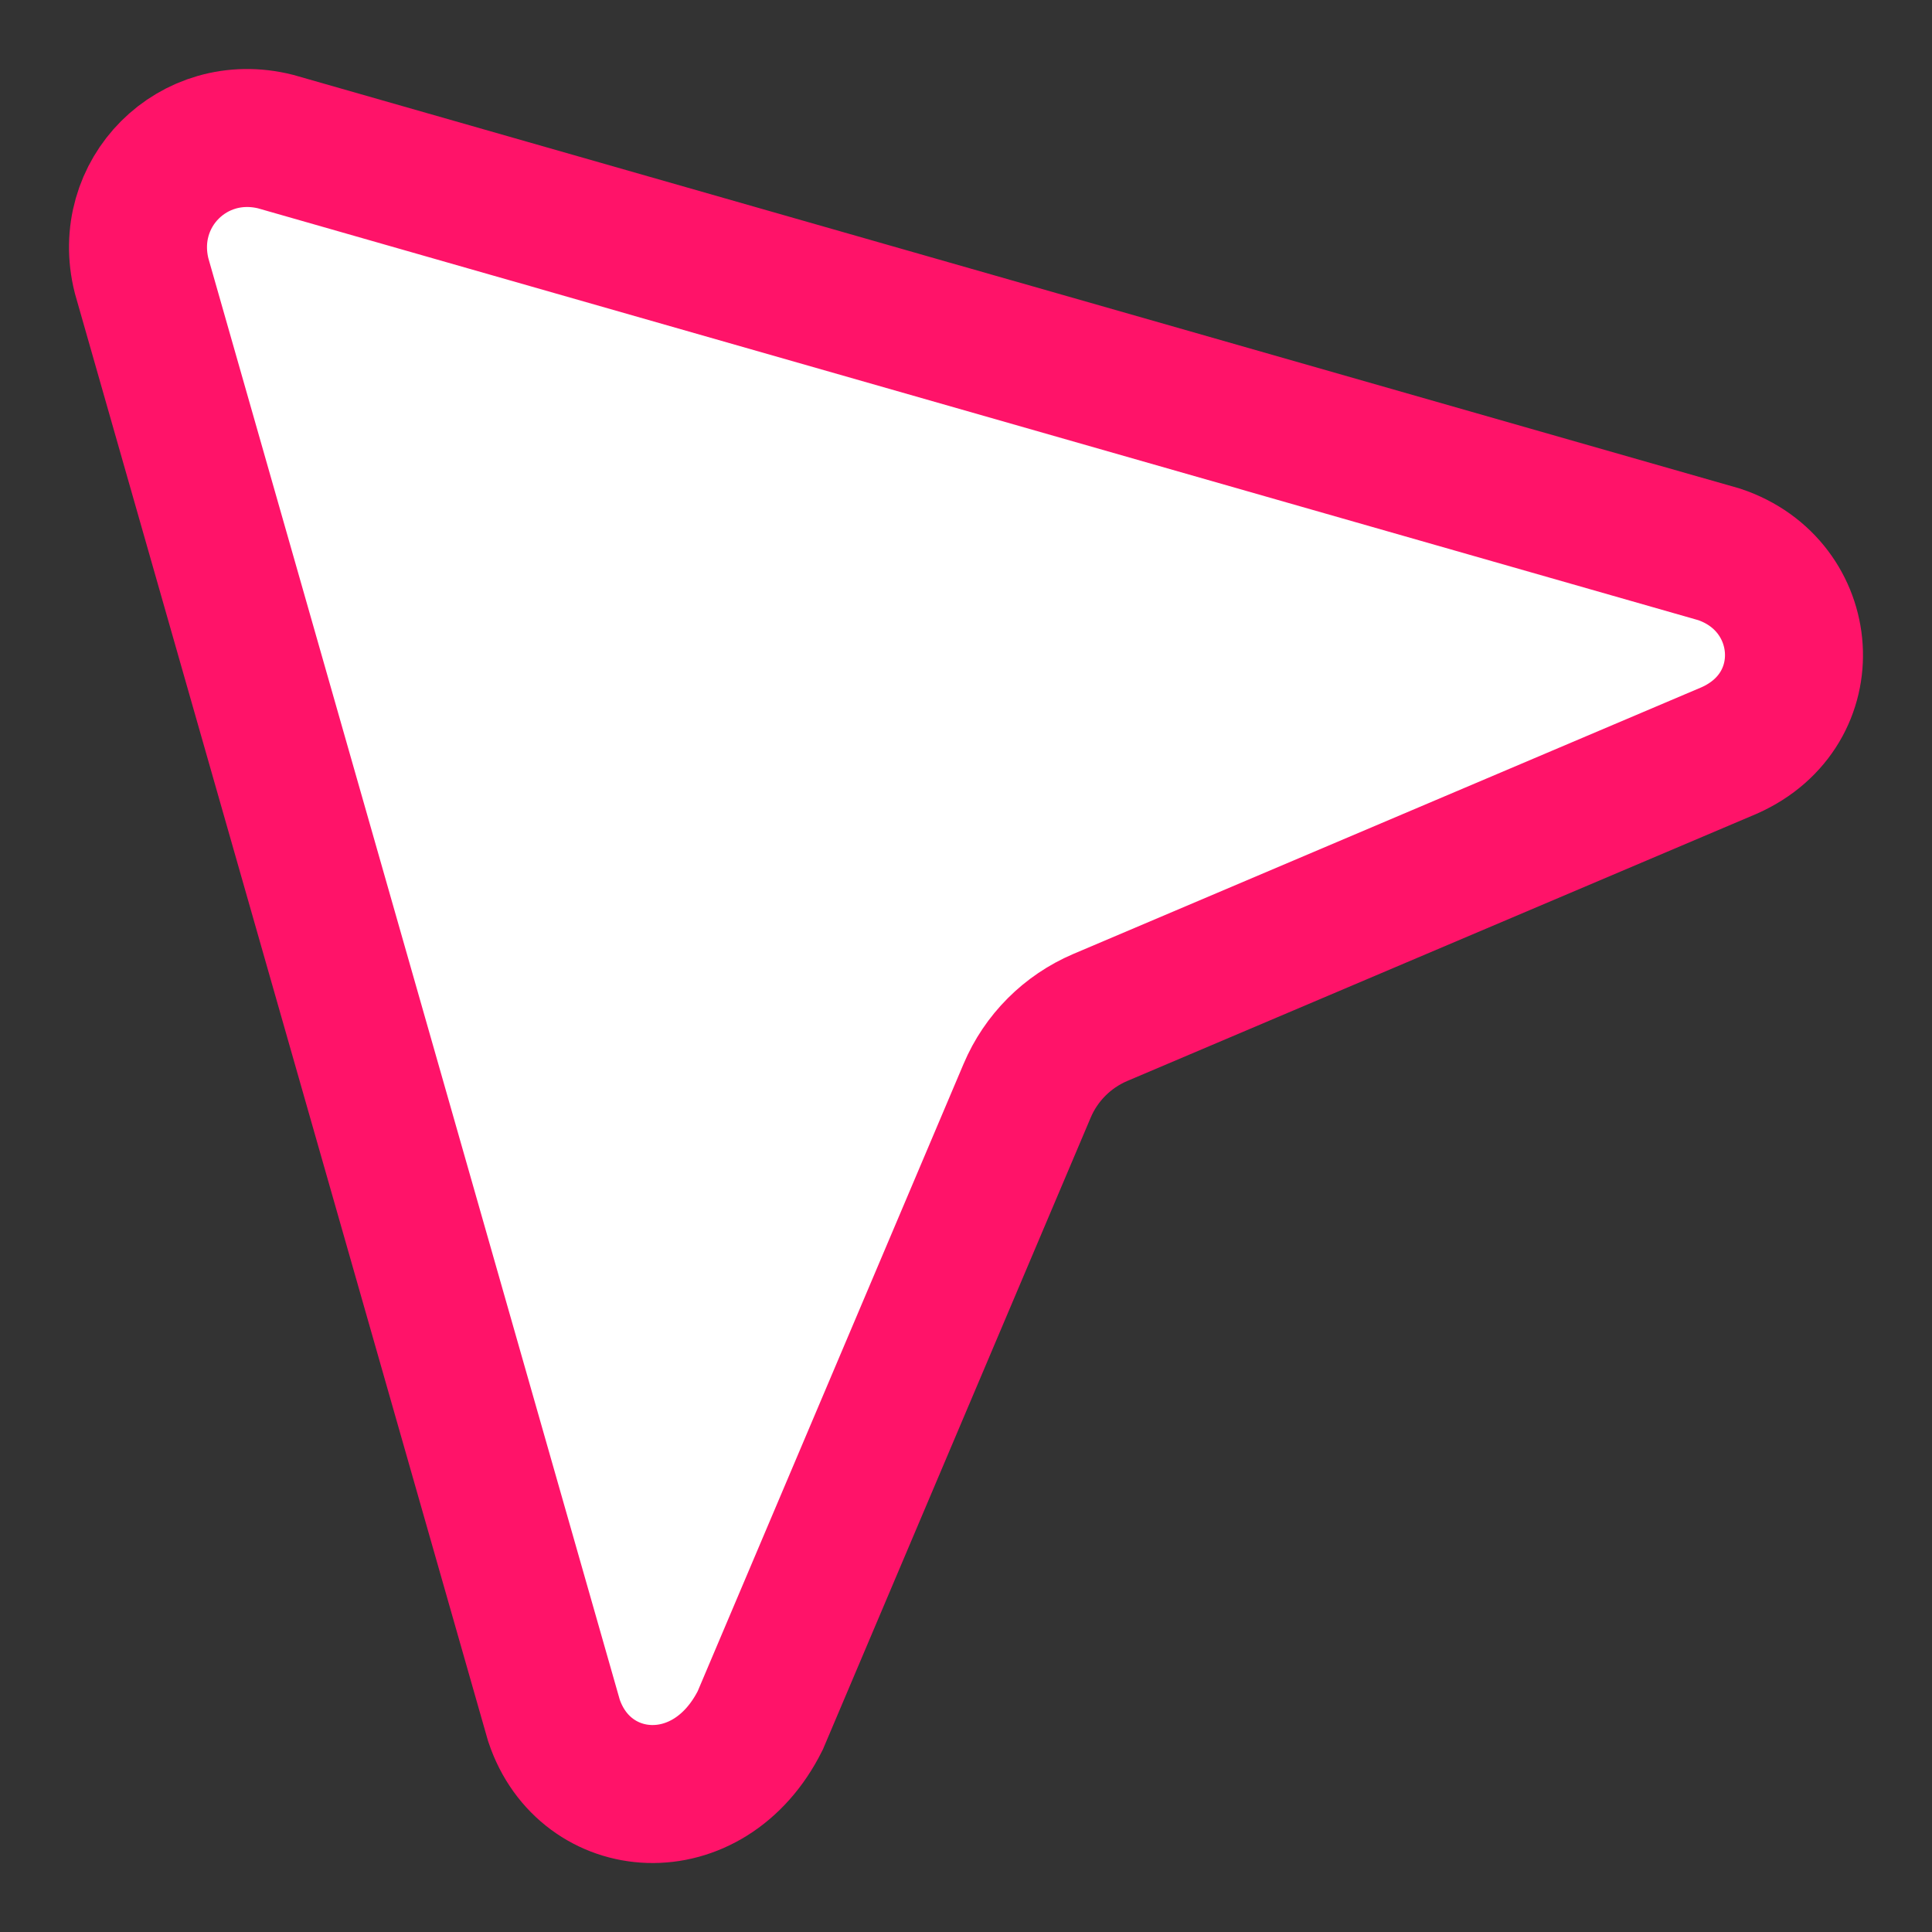 <svg width="14" height="14" viewBox="0 0 14 14" fill="none" xmlns="http://www.w3.org/2000/svg">
<rect x="0" y="0" width="14" height="14" fill="#333333" stroke="none"/>
<path d="M4.014 12.467L1.026 1.998C0.876 1.4 1.399 0.876 1.997 1.026L12.457 4.017C13.129 4.241 13.204 5.139 12.531 5.438L7.973 7.373C7.734 7.475 7.544 7.665 7.443 7.904L5.509 12.467C5.135 13.215 4.238 13.14 4.014 12.467Z" fill="white" stroke="#FF1369"/>
</svg>
